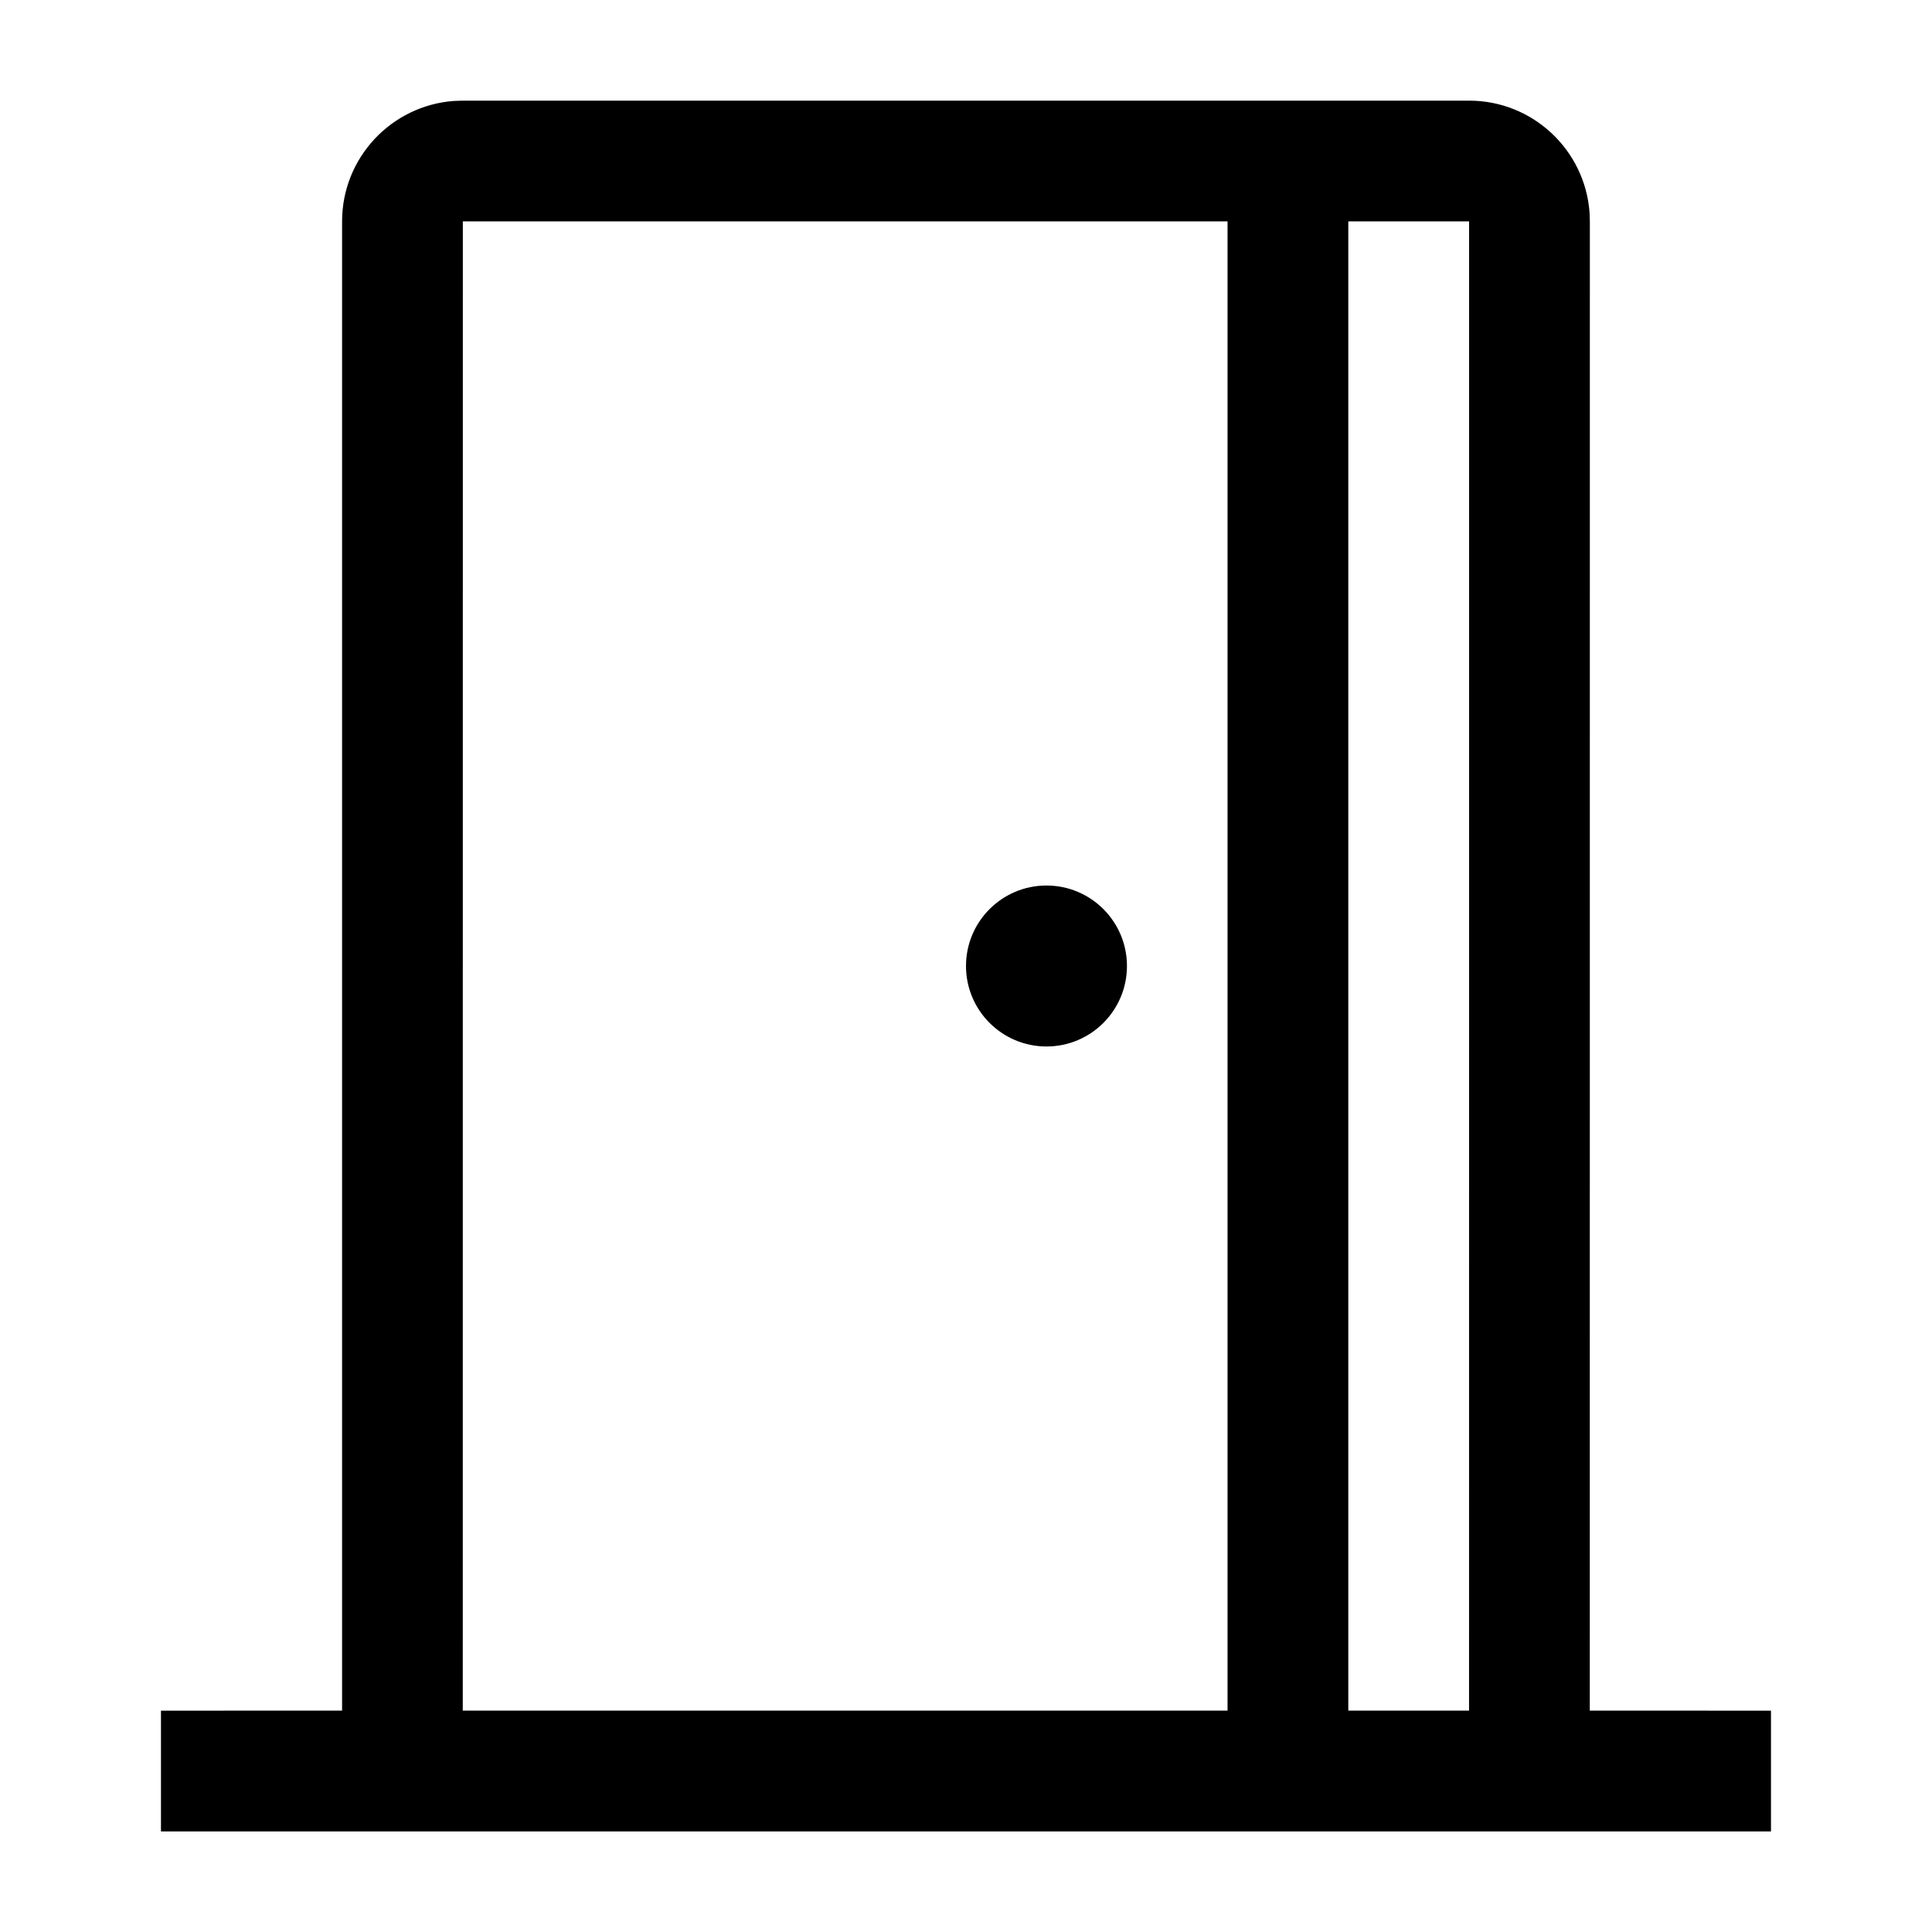 <svg xmlns="http://www.w3.org/2000/svg" viewBox="0 0 32 32" aria-hidden="true" role="presentation" focusable="false" style="display: block; height: 24px; width: 24px; fill: currentcolor;"><path d="m24.333 1.667c1.054 0 1.918.816 1.995 1.851l.005.149-.001 24.666 3.001.001v2h-26.667v-2l3-.001v-24.666c0-1.054.816-1.918 1.851-1.995l.149-.005zm-4.001 2h-12.666l-.001 24.666 12.667-0zm4.001 0h-2.001v24.666l2.0 0zm-7 11c.736 0 1.333.597 1.333 1.333s-.597 1.333-1.333 1.333-1.333-.597-1.333-1.333.597-1.333 1.333-1.333z"/></svg>
